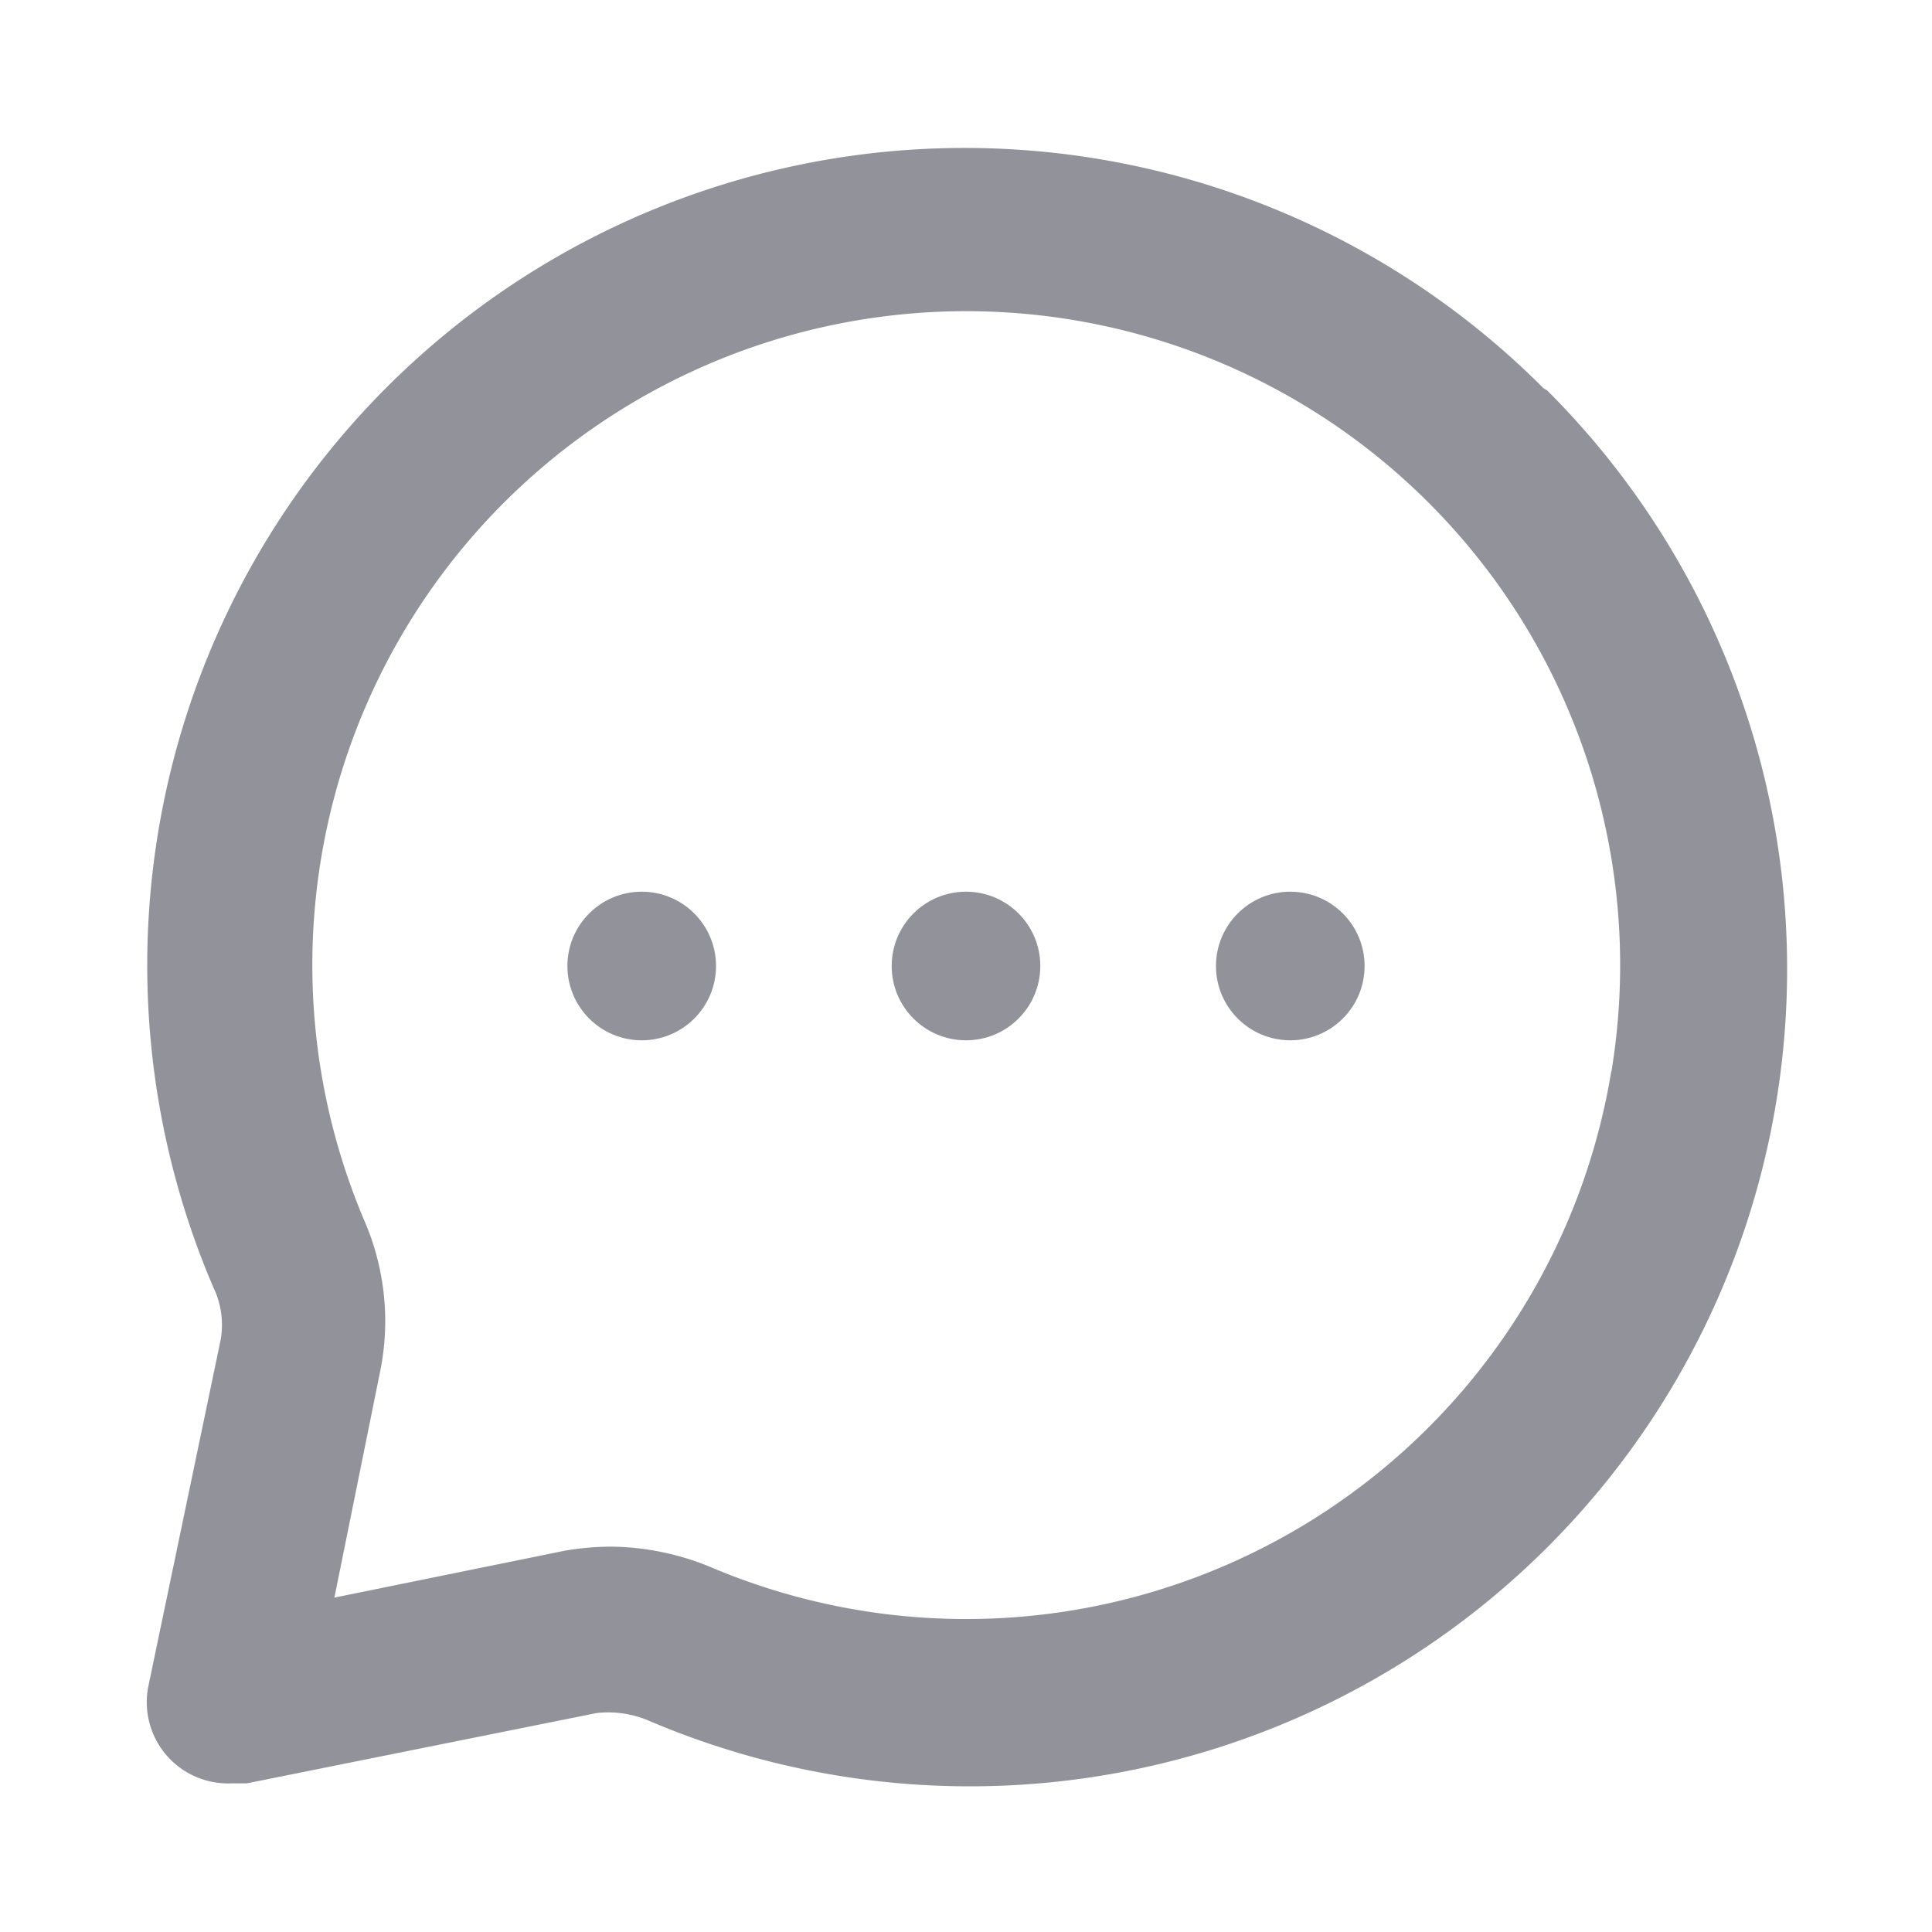<svg xmlns="http://www.w3.org/2000/svg" width="26" height="26" viewBox="0 0 26 26"><defs><style>.a,.b{fill:#91929a;}.b{opacity:0;}</style></defs><circle class="a" cx="1" cy="1" r="1" transform="translate(12 12)"/><circle class="a" cx="1" cy="1" r="1" transform="translate(16.364 12)"/><circle class="a" cx="1" cy="1" r="1" transform="translate(7.636 12)"/><path class="a" d="M20.771,5.224a11,11,0,0,0-17.9,12.1,1.166,1.166,0,0,1,.1.7L2,22.676A1.093,1.093,0,0,0,3.1,24h.22l4.706-.946a1.385,1.385,0,0,1,.7.1,11,11,0,0,0,12.095-17.9Zm.913,9.193A8.8,8.8,0,0,1,9.589,21.1a3.584,3.584,0,0,0-1.374-.286,3.771,3.771,0,0,0-.616.055L4.5,21.5l.627-3.1a3.4,3.4,0,0,0-.231-1.99,8.8,8.8,0,1,1,16.79-1.99Z" transform="translate(0 0)"/><rect class="b" width="26" height="26"/></svg>